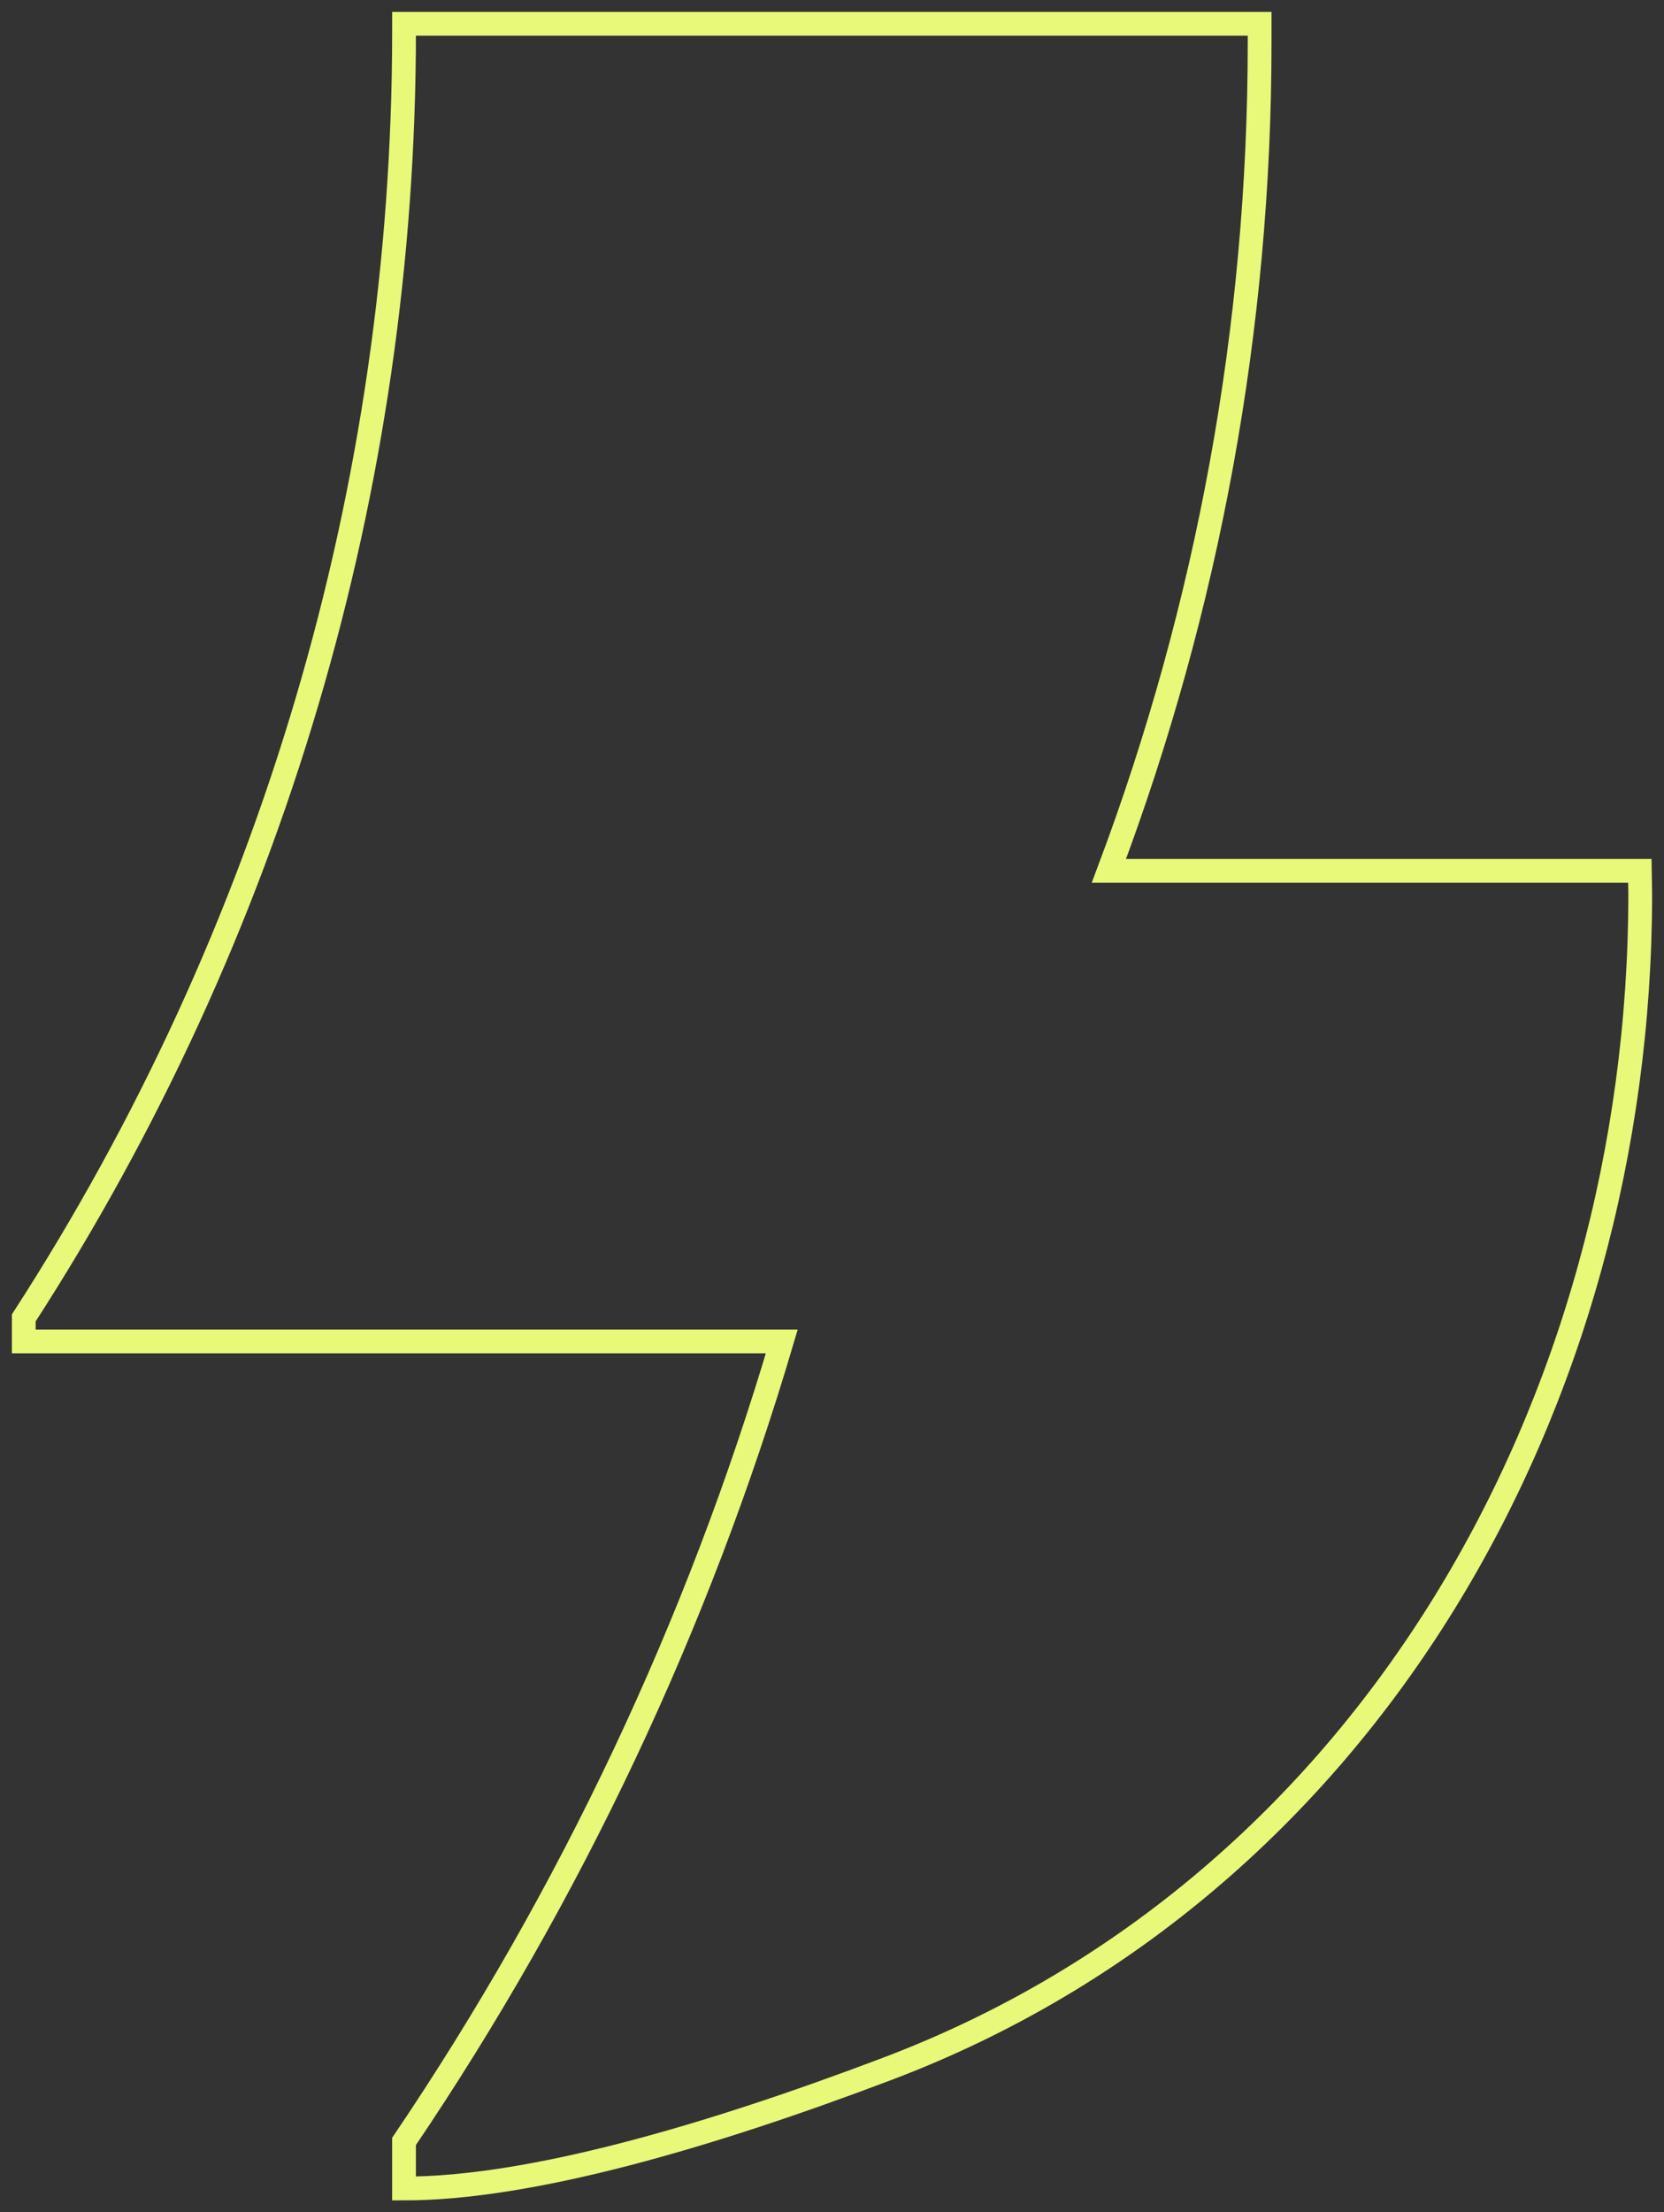<svg width="70" height="93" viewBox="0 0 70 93" fill="none" xmlns="http://www.w3.org/2000/svg">
    <rect x="0" y="0" width="70" height="93" fill="#333333" stroke="none"/>
    <path d="M1 55.402V56.391H32.888C29.364 68.302 24.015 79.648 16.996 90.022V92C22.274 92 29.728 89.847 37.347 86.961C57.519 79.322 68.99 58.967 69 37.598L68.984 36.609H46.648C50.822 25.519 52.989 13.731 52.989 1.786V1H16.997V1.315C16.997 20.486 11.445 39.255 1 55.402Z" stroke="#E8F879"/>
</svg>

